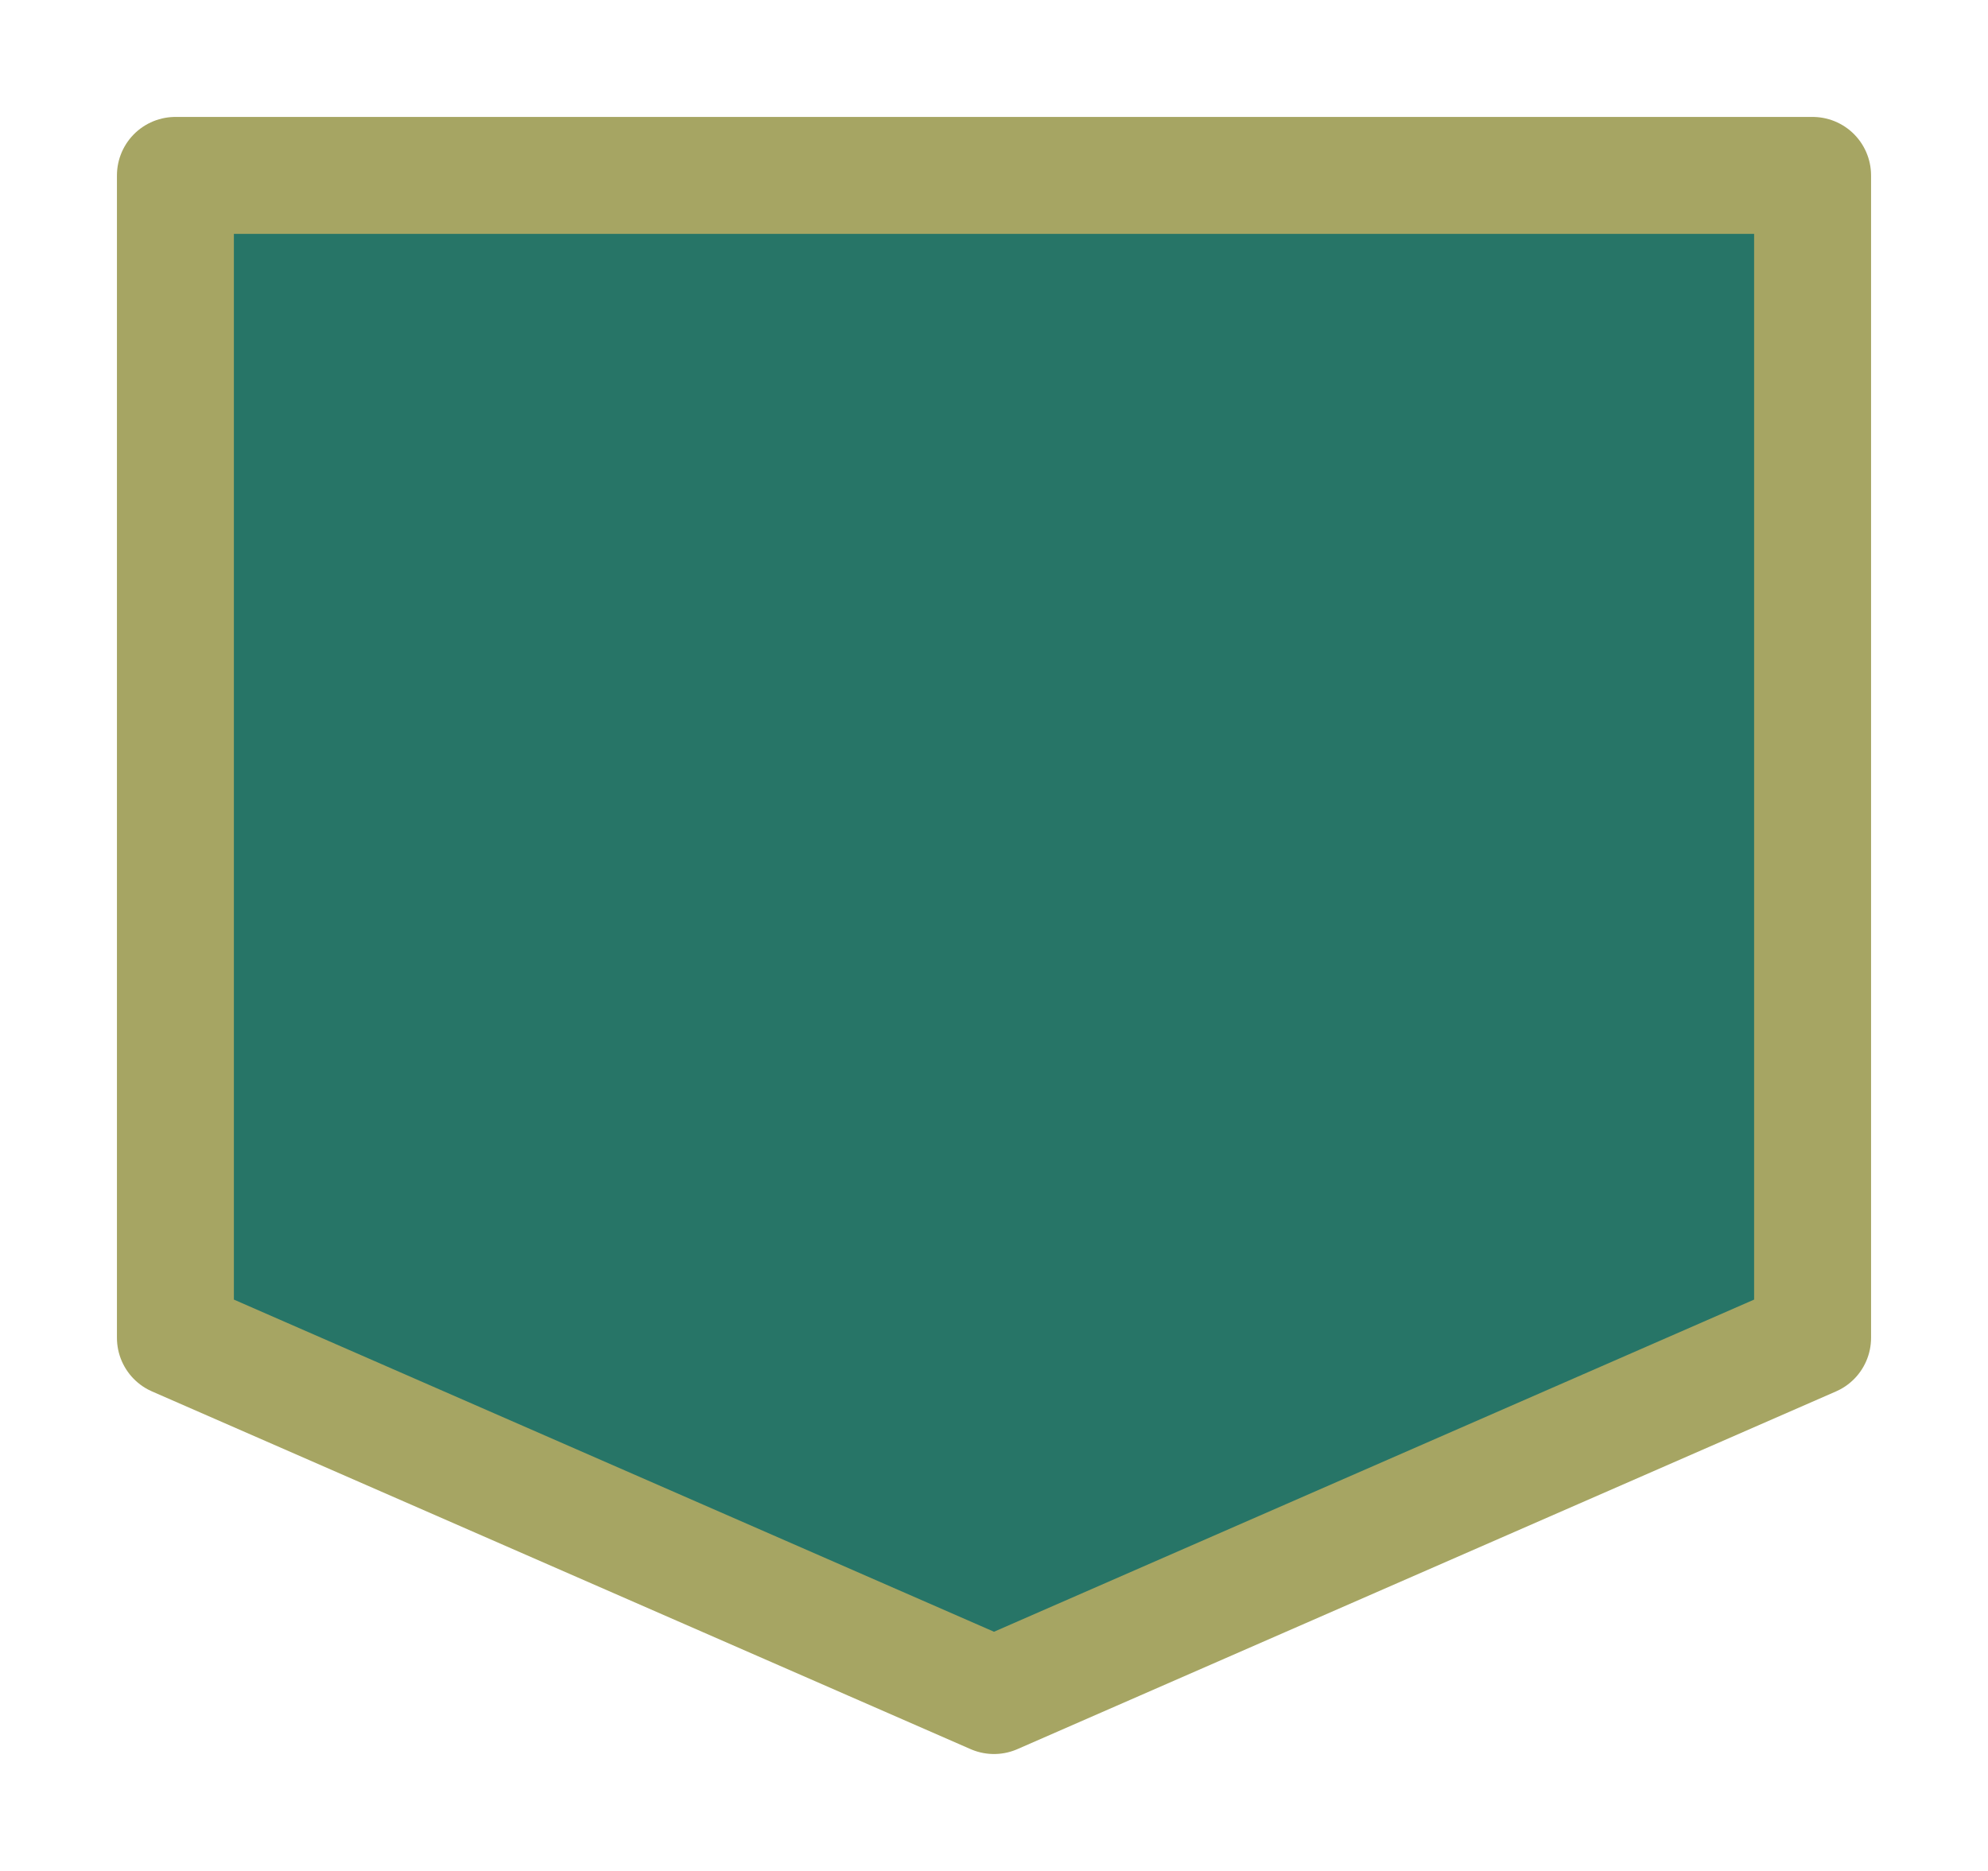 <svg width="17" height="16" viewBox="0 0 17 16" fill="none" xmlns="http://www.w3.org/2000/svg">
<g id="night / simpleshield_c_01">
<g id="simpleshield_c_base">
<g id="stretchable-items">
<path id="shape01" d="M8.5 14.5L1.5 11.441V1.5H15.5V11.441L8.5 14.5Z" fill="#277567" stroke="#A6A563" stroke-linejoin="round"/>
</g>
</g>
</g>
</svg>
